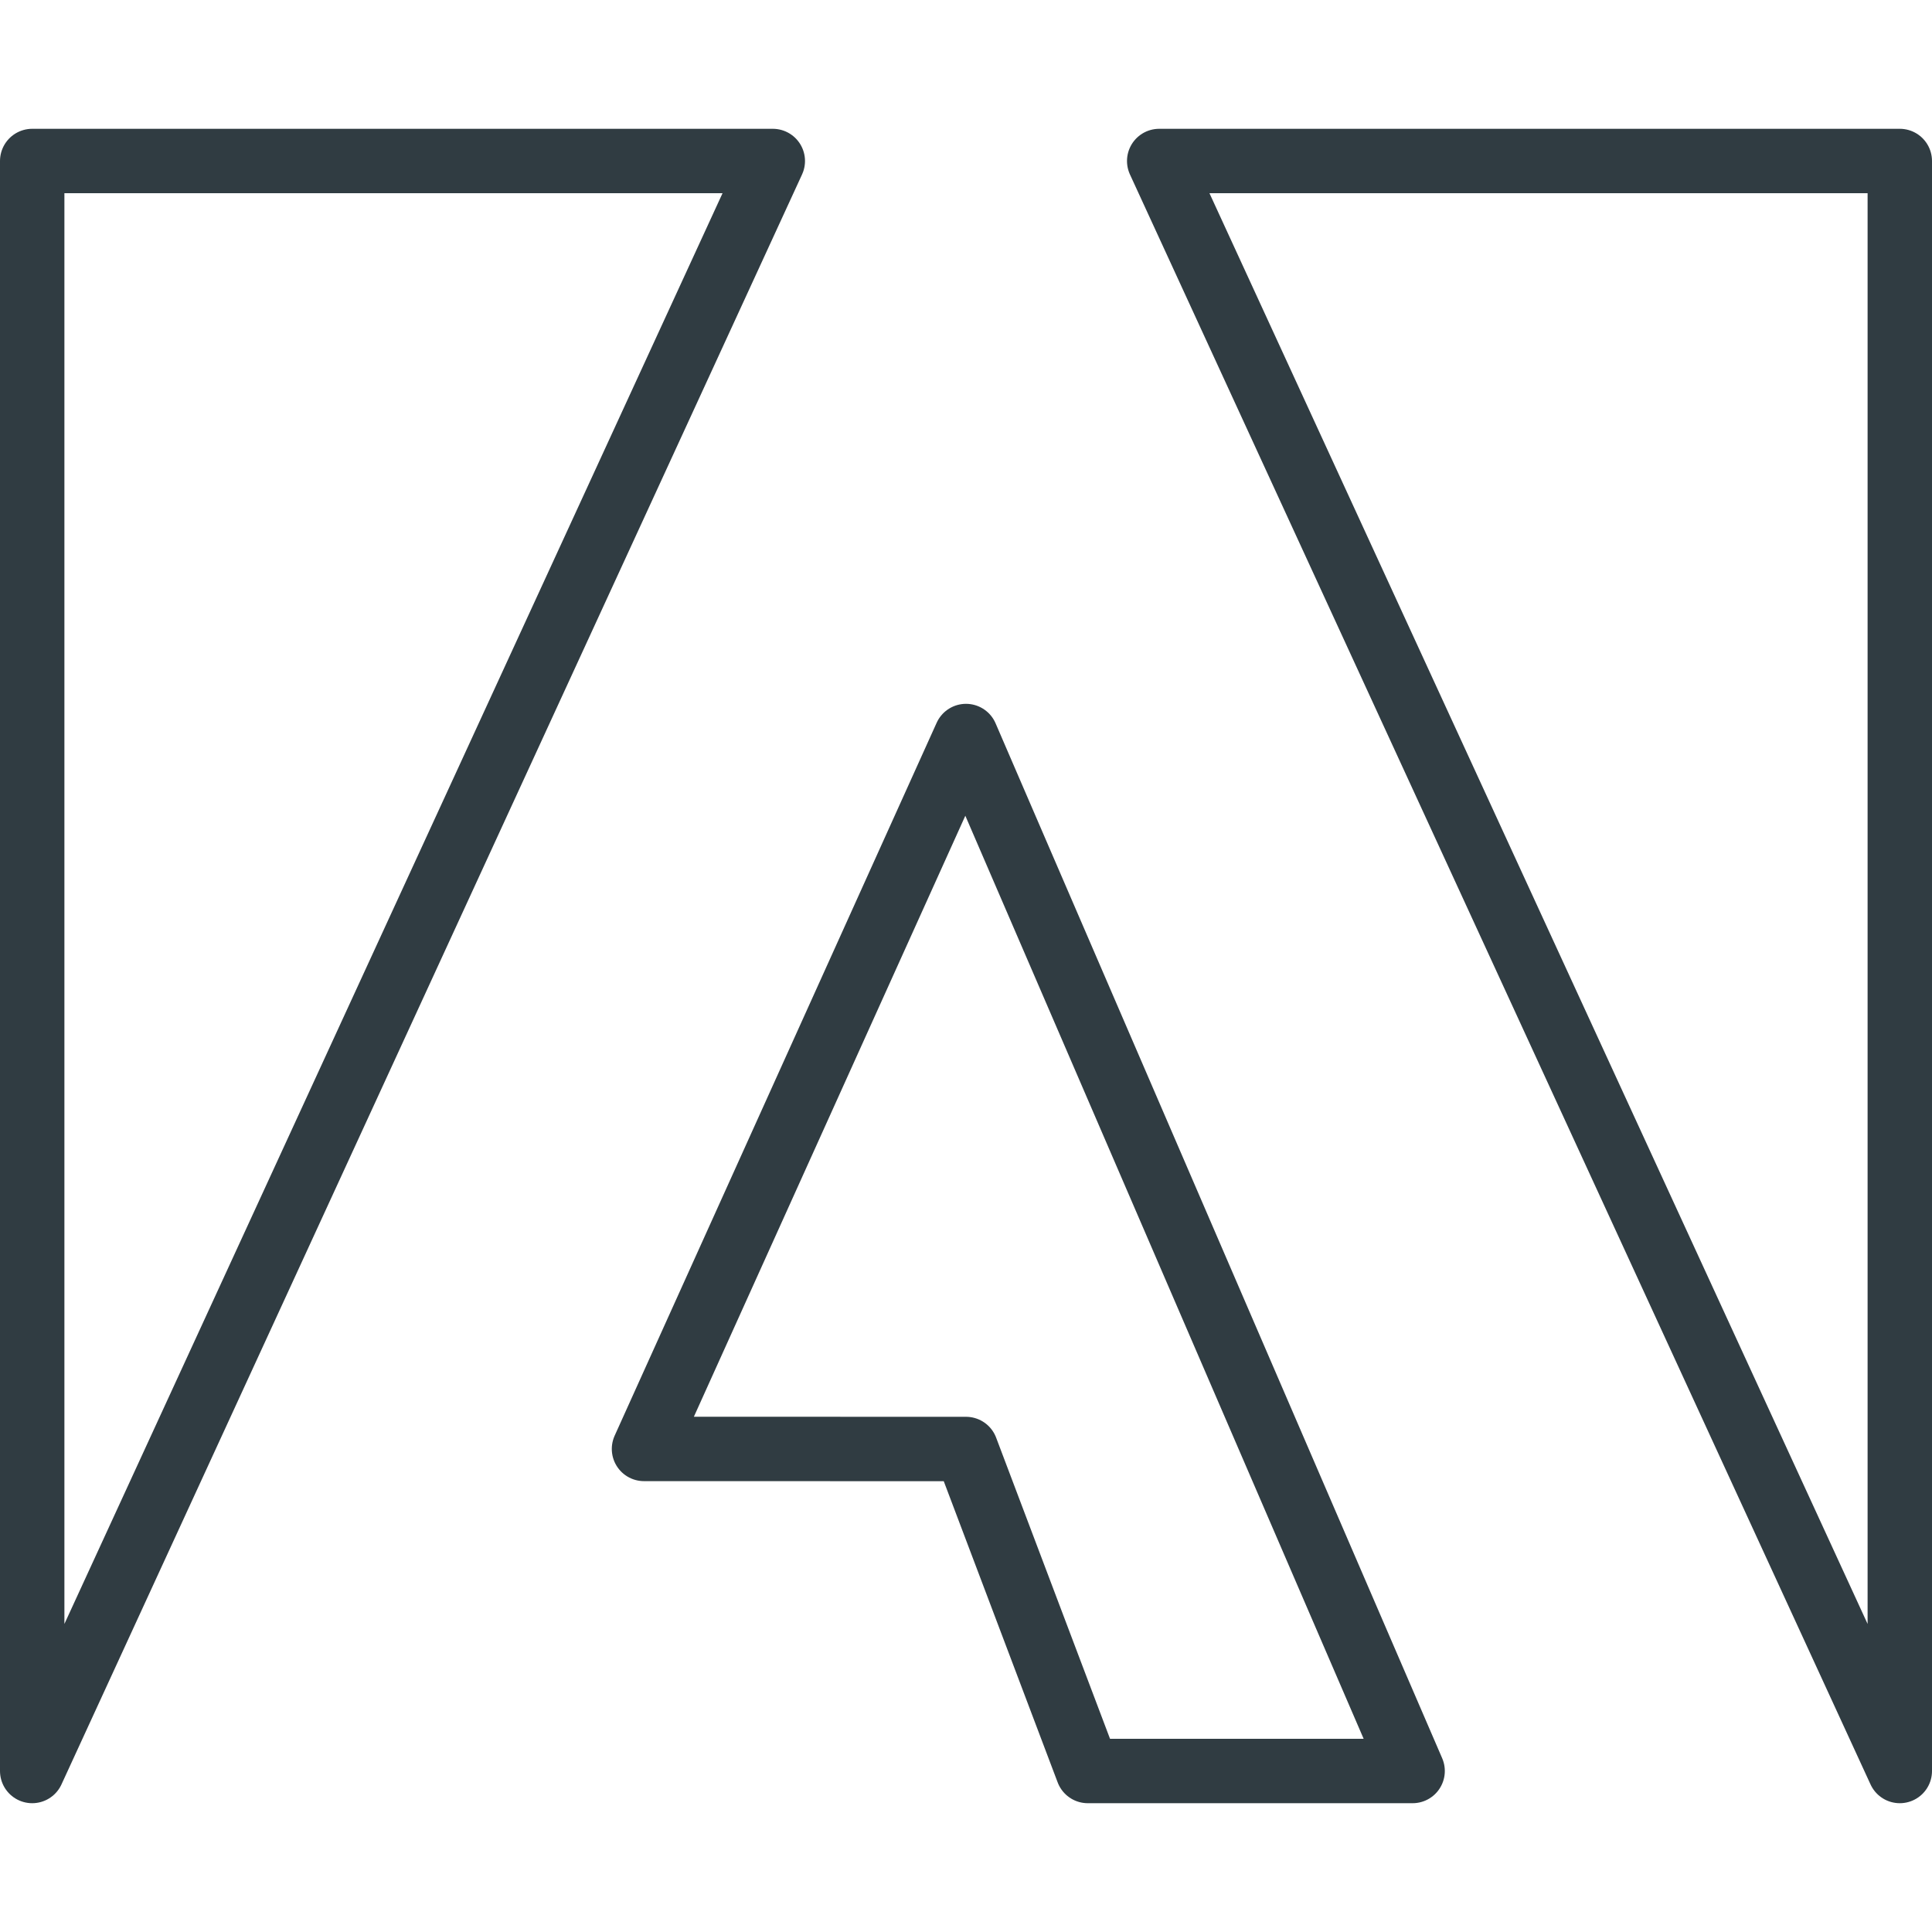 <?xml version="1.0" encoding="iso-8859-1"?>
<!-- Generator: Adobe Illustrator 21.0.0, SVG Export Plug-In . SVG Version: 6.00 Build 0)  -->
<svg version="1.1" id="Layer_1" xmlns="http://www.w3.org/2000/svg" xmlns:xlink="http://www.w3.org/1999/xlink" x="0px" y="0px"
	 viewBox="0 0 30 30" enable-background="new 0 0 30 30" xml:space="preserve">
<g id="XMLID_1095_">
	
		<polygon id="XMLID_1098_" fill="none" stroke="#303C42" stroke-linecap="round" stroke-linejoin="round" stroke-miterlimit="10" points="
		0.5,2.5 12,2.5 0.5,27.5 	"/>
	
		<polygon id="XMLID_1097_" fill="none" stroke="#303C42" stroke-linecap="round" stroke-linejoin="round" stroke-miterlimit="10" points="
		16.891,27.5 21.935,27.5 15,11.429 10,22.499 15,22.5 	"/>
	
		<polygon id="XMLID_1096_" fill="none" stroke="#303C42" stroke-linecap="round" stroke-linejoin="round" stroke-miterlimit="10" points="
		18,2.5 29.5,27.5 29.5,2.5 	"/>
</g>
<g>
</g>
<g>
</g>
<g>
</g>
<g>
</g>
<g>
</g>
<g>
</g>
<g>
</g>
<g>
</g>
<g>
</g>
<g>
</g>
<g>
</g>
<g>
</g>
<g>
</g>
<g>
</g>
<g>
</g>
</svg>
